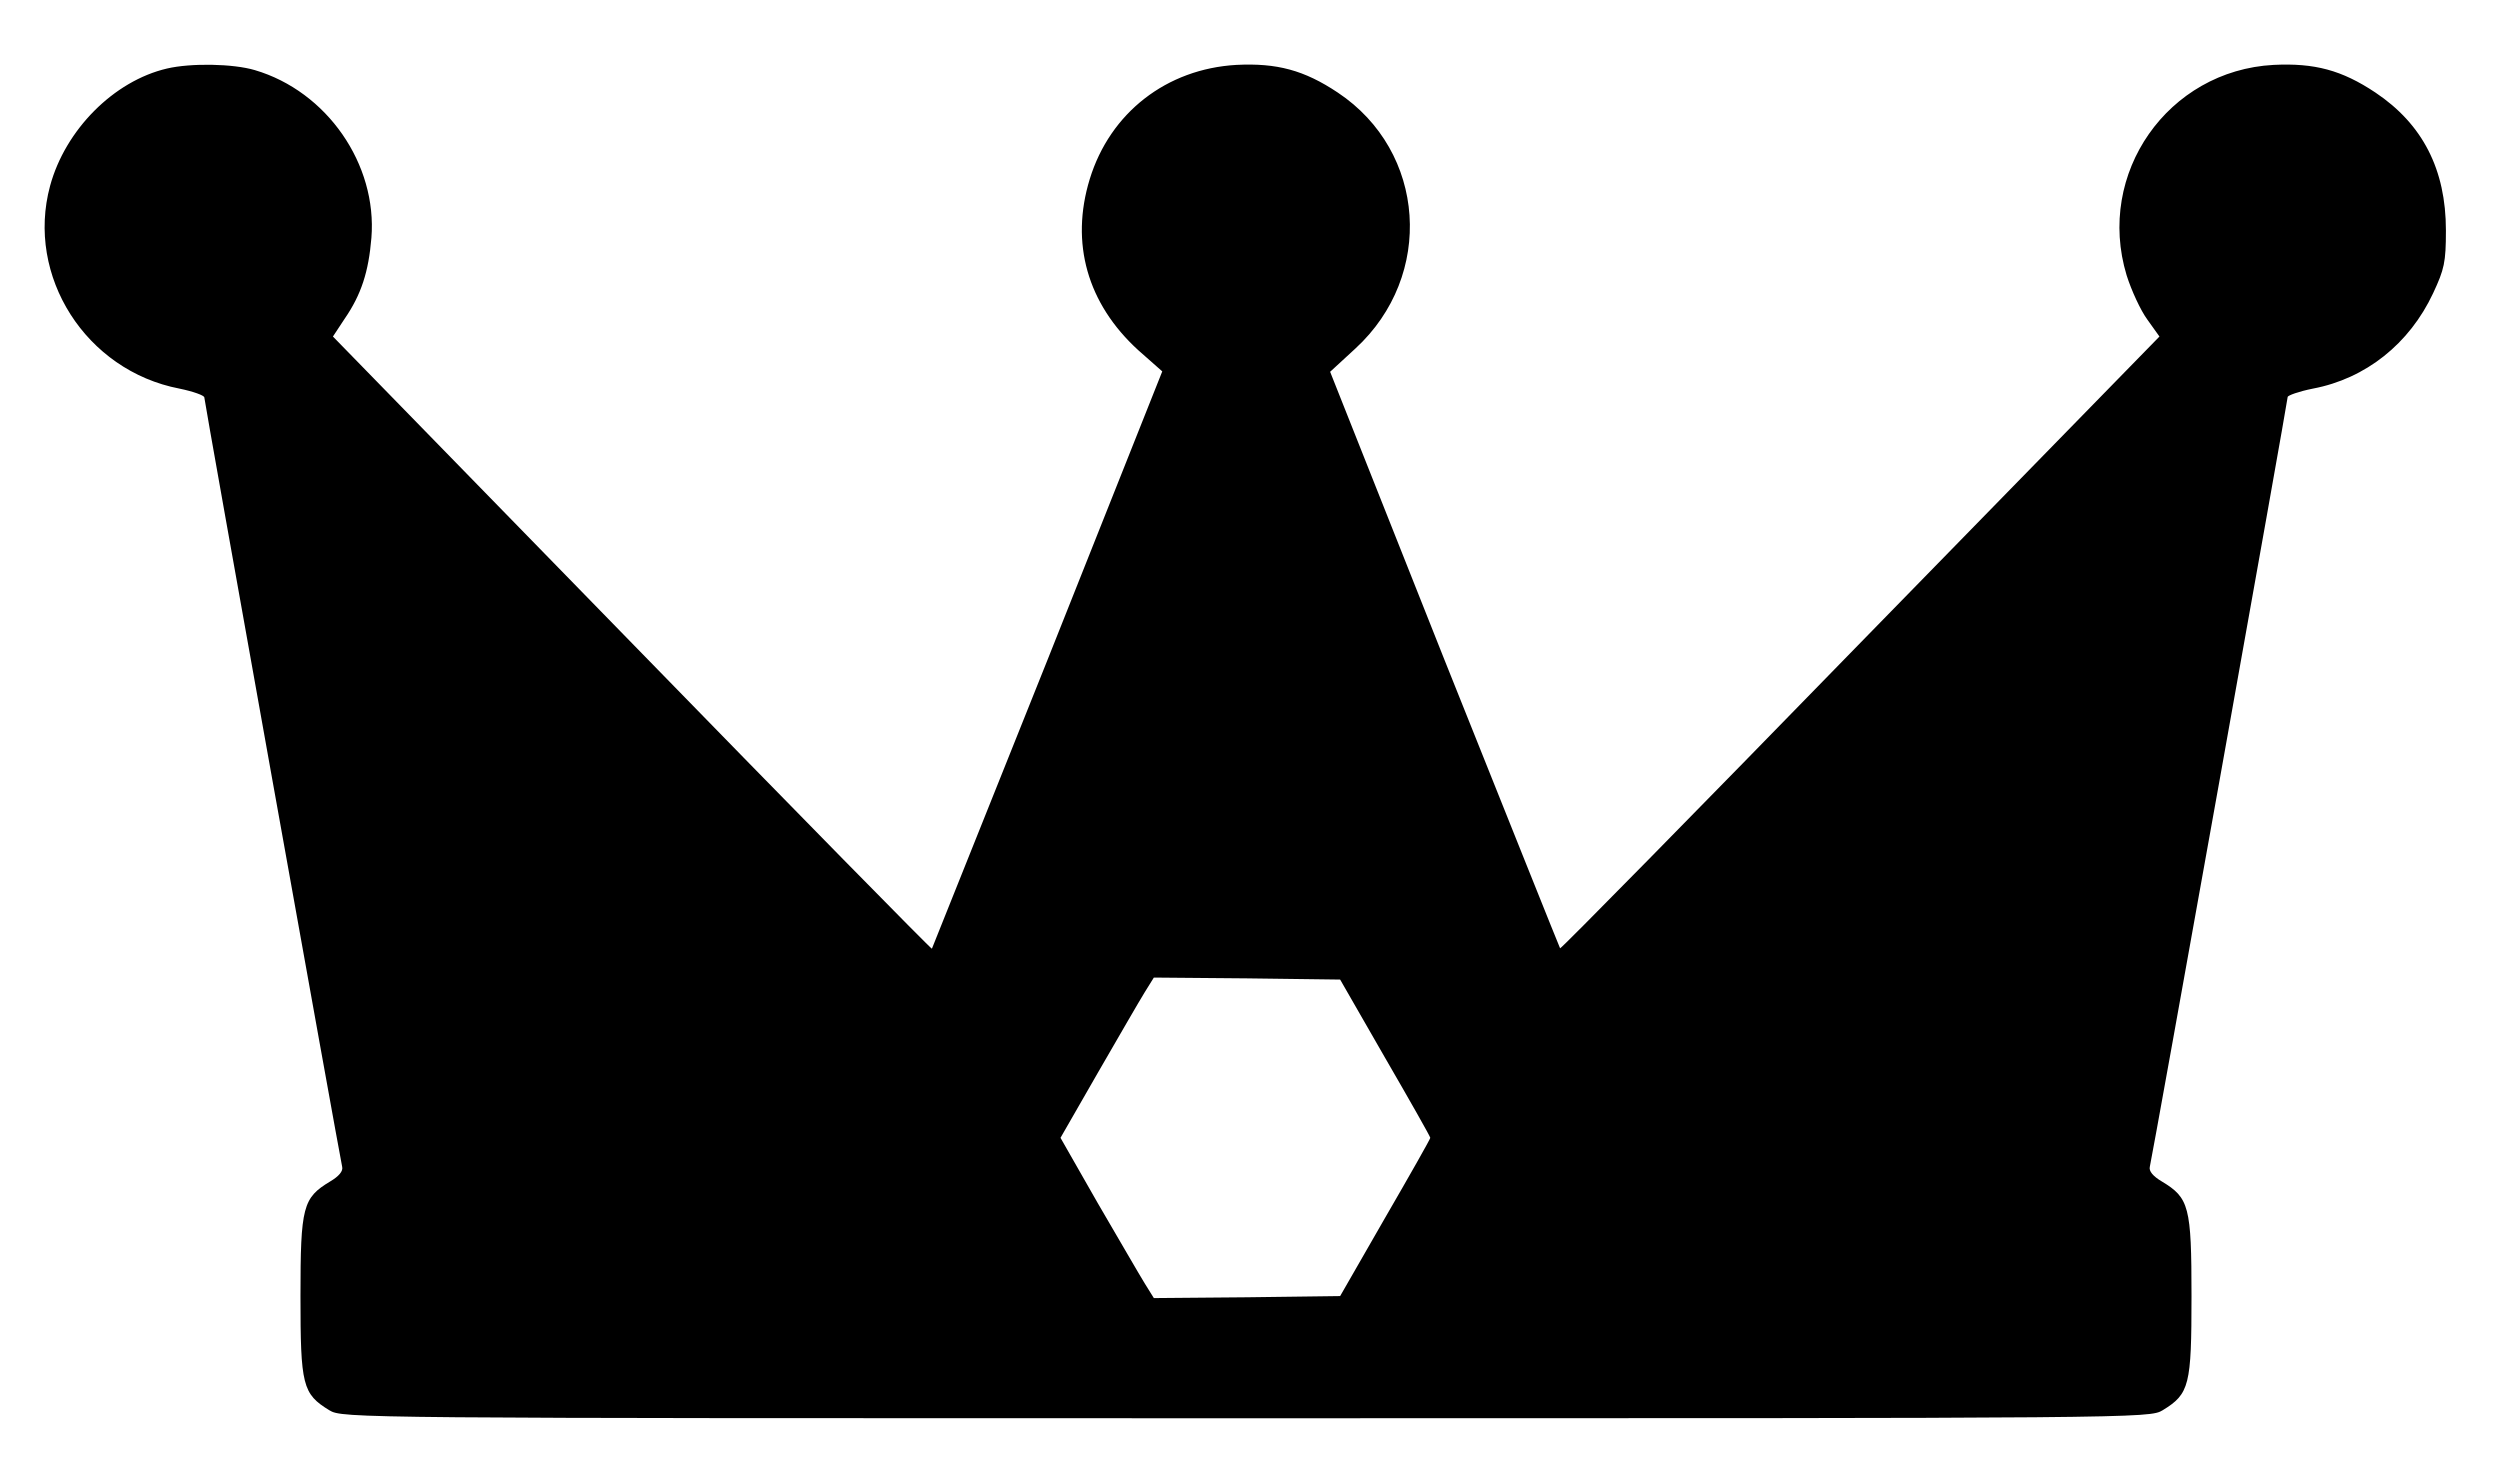 <?xml version="1.0" standalone="no"?>
<!DOCTYPE svg PUBLIC "-//W3C//DTD SVG 20010904//EN"
 "http://www.w3.org/TR/2001/REC-SVG-20010904/DTD/svg10.dtd">
<svg version="1.0" xmlns="http://www.w3.org/2000/svg"
 width="624pt" height="369pt" viewBox="0 0 624 369"
 preserveAspectRatio="xMidYMid meet">

<g transform="translate(0,369) scale(0.1,-0.1)"
fill="current" stroke="none">
<path d="M417 3519 c-133 -31 -254 -153 -292 -293 -61 -225 89 -461 323 -506
34 -7 62 -17 62 -22 0 -10 337 -1889 344 -1920 3 -11 -8 -24 -30 -37 -68 -41
-74 -62 -74 -286 0 -223 5 -244 72 -285 33 -20 55 -20 2288 -20 2233 0 2255 0
2288 20 67 41 72 62 72 285 0 224 -6 245 -74 286 -22 13 -33 26 -30 37 7 29
344 1911 344 1921 0 4 28 14 63 21 132 25 241 112 300 238 28 60 32 77 32 157
0 152 -58 265 -176 344 -84 56 -152 74 -254 69 -264 -14 -444 -271 -367 -525
12 -38 35 -88 52 -111 l30 -42 -747 -765 c-410 -421 -747 -764 -749 -762 -1 1
-131 326 -289 721 l-285 718 63 58 c198 182 177 492 -44 639 -84 56 -152 74
-253 69 -174 -10 -315 -119 -366 -285 -49 -160 -6 -311 121 -427 l60 -53 -286
-719 c-158 -395 -288 -720 -289 -722 -2 -1 -339 342 -749 763 l-746 765 29 44
c42 61 60 118 67 202 15 184 -111 366 -291 419 -54 16 -159 18 -219 4z m3040
-2469 c62 -107 113 -197 113 -200 0 -3 -51 -93 -113 -200 l-112 -195 -232 -3
-233 -2 -23 37 c-13 21 -65 111 -117 200 l-93 163 93 162 c52 90 104 180 117
201 l23 37 233 -2 232 -3 112 -195z"/>
</g>
</svg>
